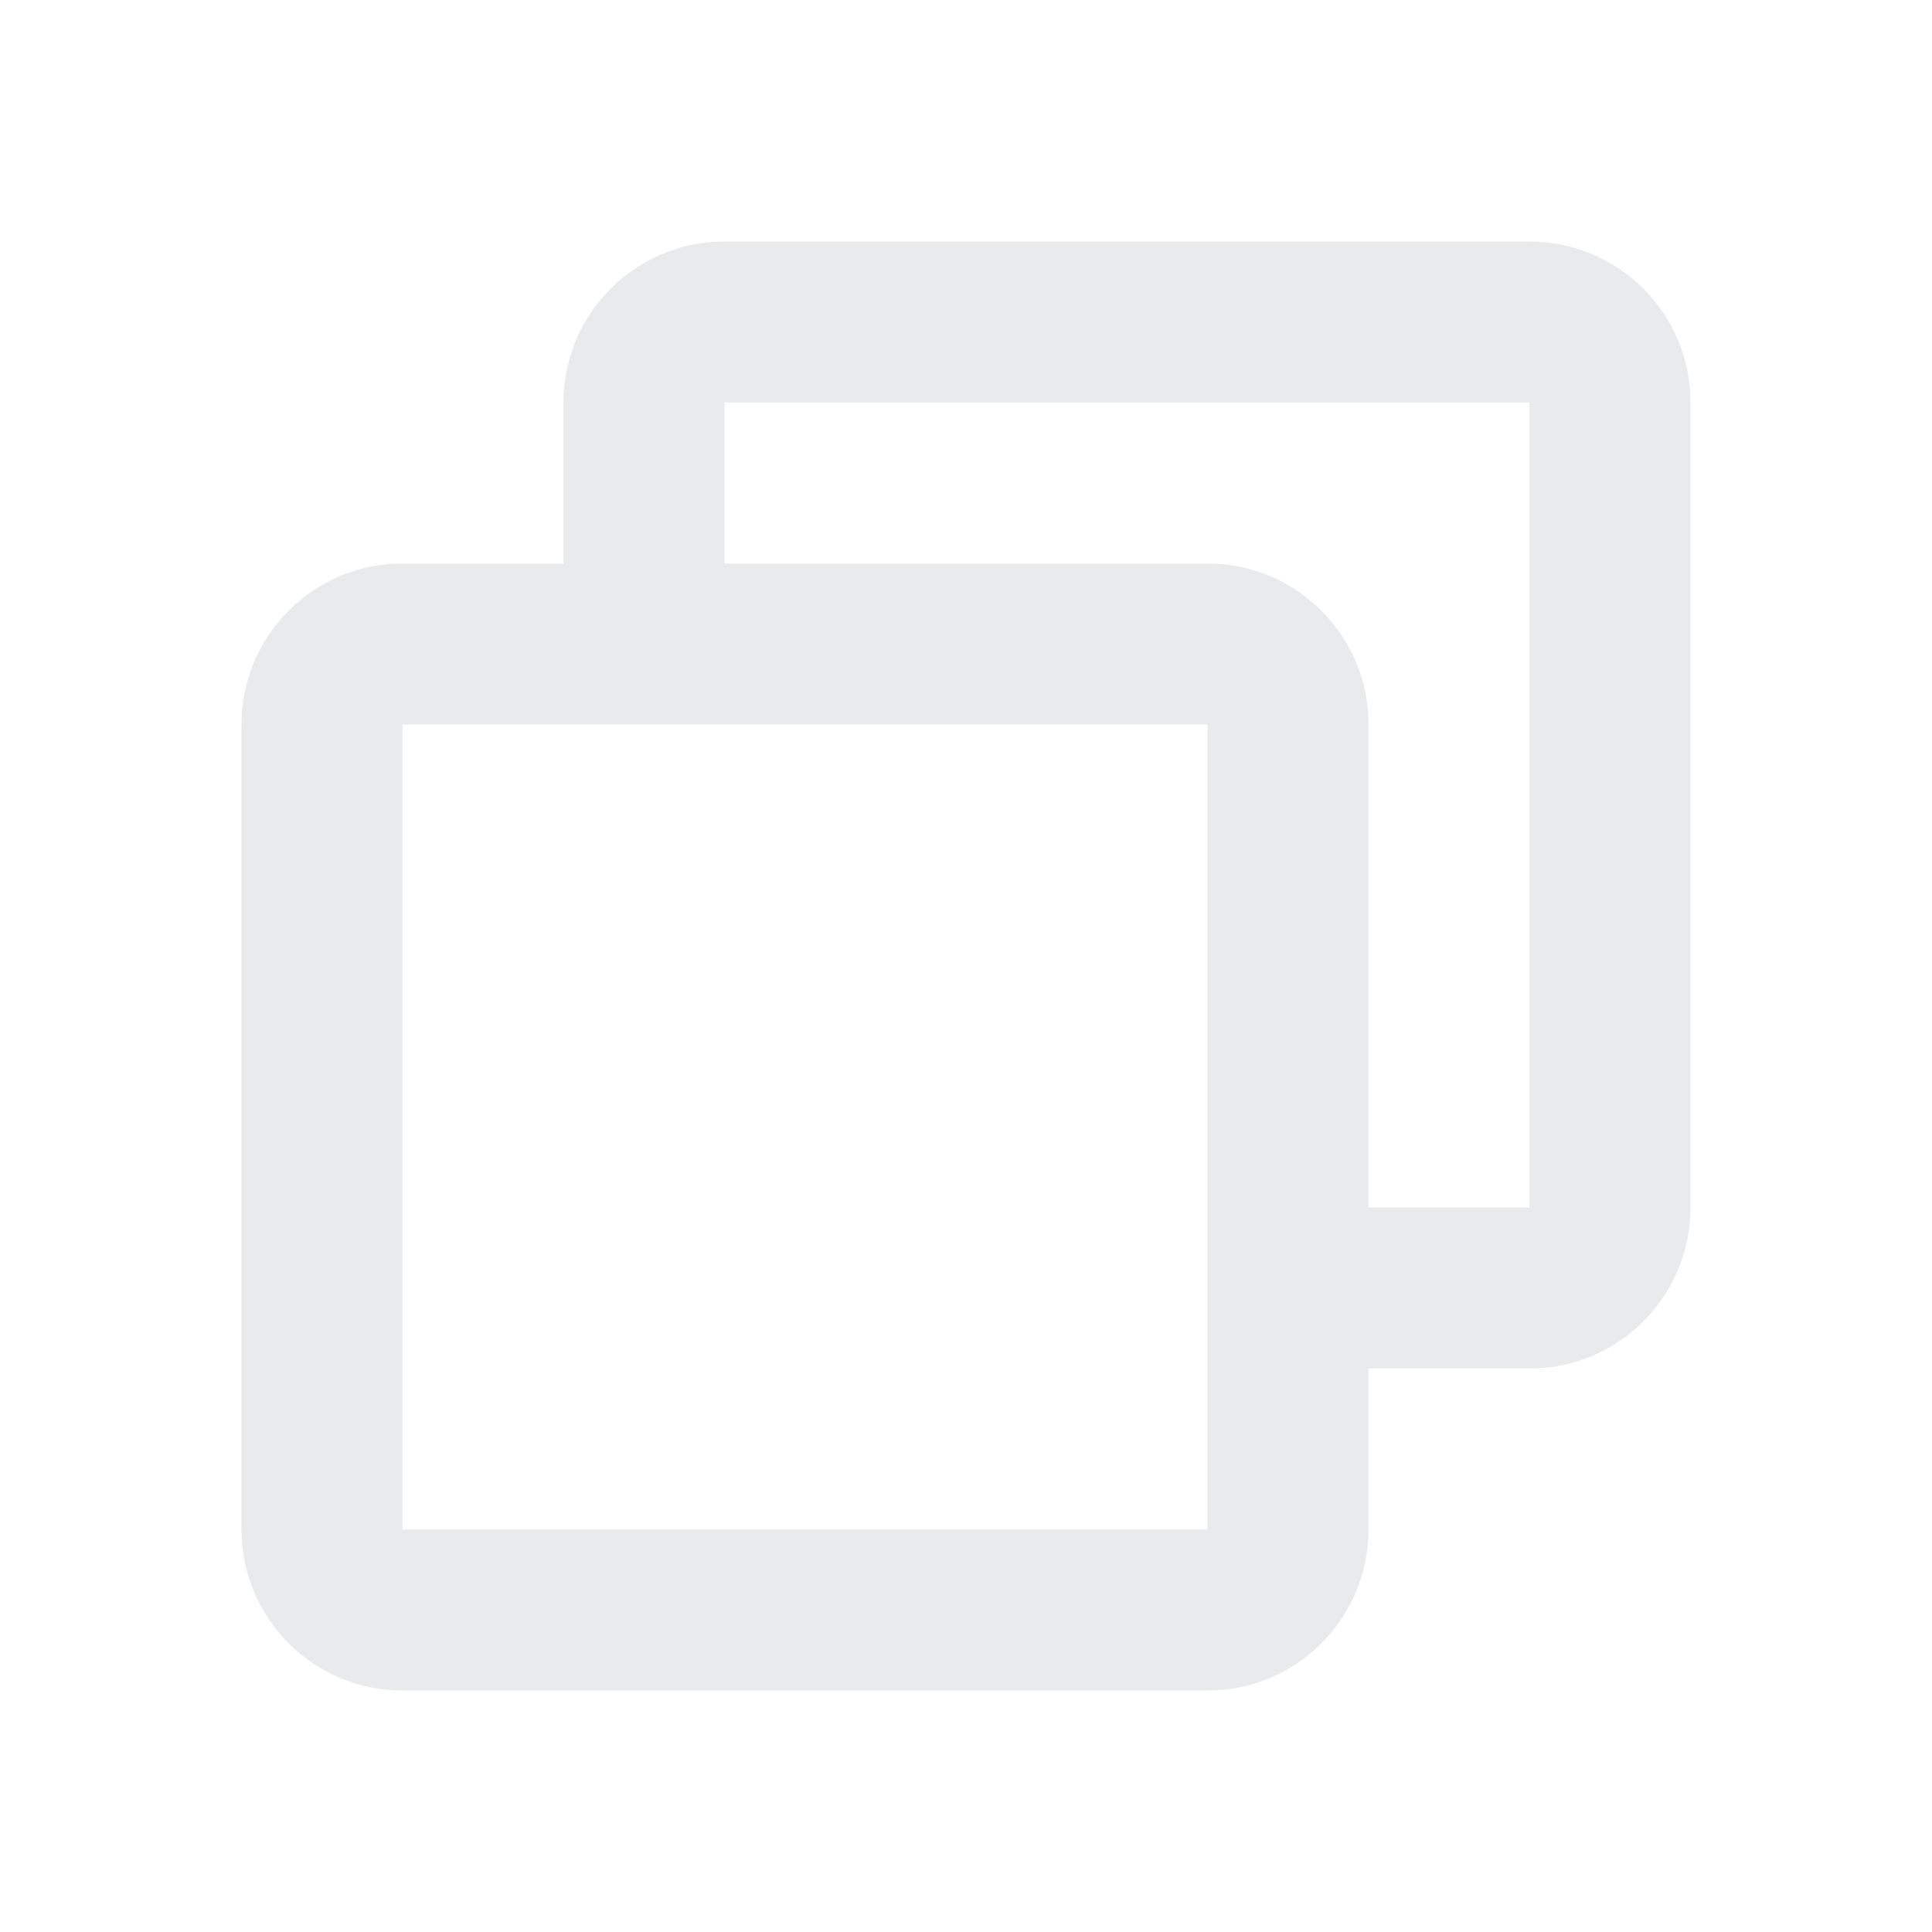 <!DOCTYPE svg PUBLIC "-//W3C//DTD SVG 1.1//EN" "http://www.w3.org/Graphics/SVG/1.1/DTD/svg11.dtd">
<!-- Uploaded to: SVG Repo, www.svgrepo.com, Transformed by: SVG Repo Mixer Tools -->
<svg width="800px" height="800px" viewBox="0 0 24 24" version="1.1" xmlns="http://www.w3.org/2000/svg" xmlns:xlink="http://www.w3.org/1999/xlink" fill="#000000">
<g id="SVGRepo_bgCarrier" stroke-width="0"/>
<g id="SVGRepo_tracerCarrier" stroke-linecap="round" stroke-linejoin="round"/>
<g id="SVGRepo_iconCarrier"> <title>restore_line</title> <g id="页面-1" stroke="none" stroke-width="1" fill="none" fill-rule="evenodd"> <g id="System" transform="translate(-240, -192)"> <g id="restore_line" transform="translate(240, 192)"> <path d="M24,0 L24,24 L0,24 L0,0 L24,0 Z M12.593,23.258 L12.582,23.26 L12.511,23.295 L12.492,23.299 L12.492,23.299 L12.477,23.295 L12.406,23.26 C12.396,23.256 12.387,23.259 12.382,23.265 L12.378,23.276 L12.361,23.703 L12.366,23.723 L12.377,23.736 L12.48,23.81 L12.495,23.814 L12.495,23.814 L12.507,23.81 L12.611,23.736 L12.623,23.72 L12.623,23.72 L12.627,23.703 L12.61,23.276 C12.608,23.266 12.601,23.259 12.593,23.258 L12.593,23.258 Z M12.858,23.145 L12.845,23.147 L12.66,23.24 L12.65,23.25 L12.65,23.25 L12.647,23.261 L12.665,23.691 L12.67,23.703 L12.67,23.703 L12.678,23.71 L12.879,23.803 C12.891,23.807 12.902,23.803 12.908,23.795 L12.912,23.781 L12.878,23.167 C12.875,23.155 12.867,23.147 12.858,23.145 L12.858,23.145 Z M12.143,23.147 C12.133,23.142 12.122,23.145 12.116,23.153 L12.11,23.167 L12.076,23.781 C12.075,23.793 12.083,23.802 12.093,23.805 L12.108,23.803 L12.309,23.71 L12.319,23.702 L12.319,23.702 L12.323,23.691 L12.34,23.261 L12.337,23.249 L12.337,23.249 L12.328,23.24 L12.143,23.147 Z" id="MingCute" fill-rule="nonzero"> </path> <path d="M19,3 C20.054,3 20.918,3.816 20.995,4.851 L21,5 L21,15 C21,16.054 20.184,16.918 19.149,16.995 L19,17 L17,17 L17,19 C17,20.054 16.184,20.918 15.149,20.995 L15,21 L5,21 C3.946,21 3.082,20.184 3.005,19.149 L3,19 L3,9 C3,7.946 3.816,7.082 4.851,7.005 L5,7 L7,7 L7,5 C7,3.946 7.816,3.082 8.851,3.005 L9,3 L19,3 Z M15,9 L5,9 L5,19 L15,19 L15,9 Z M19,5 L9,5 L9,7 L15,7 L15.149,7.005 C16.132,7.078 16.918,7.861 16.994,8.843 L17,9 L17,15 L19,15 L19,5 Z" id="形状" fill="#e9eaec"> </path> </g> </g> </g> </g>
</svg>